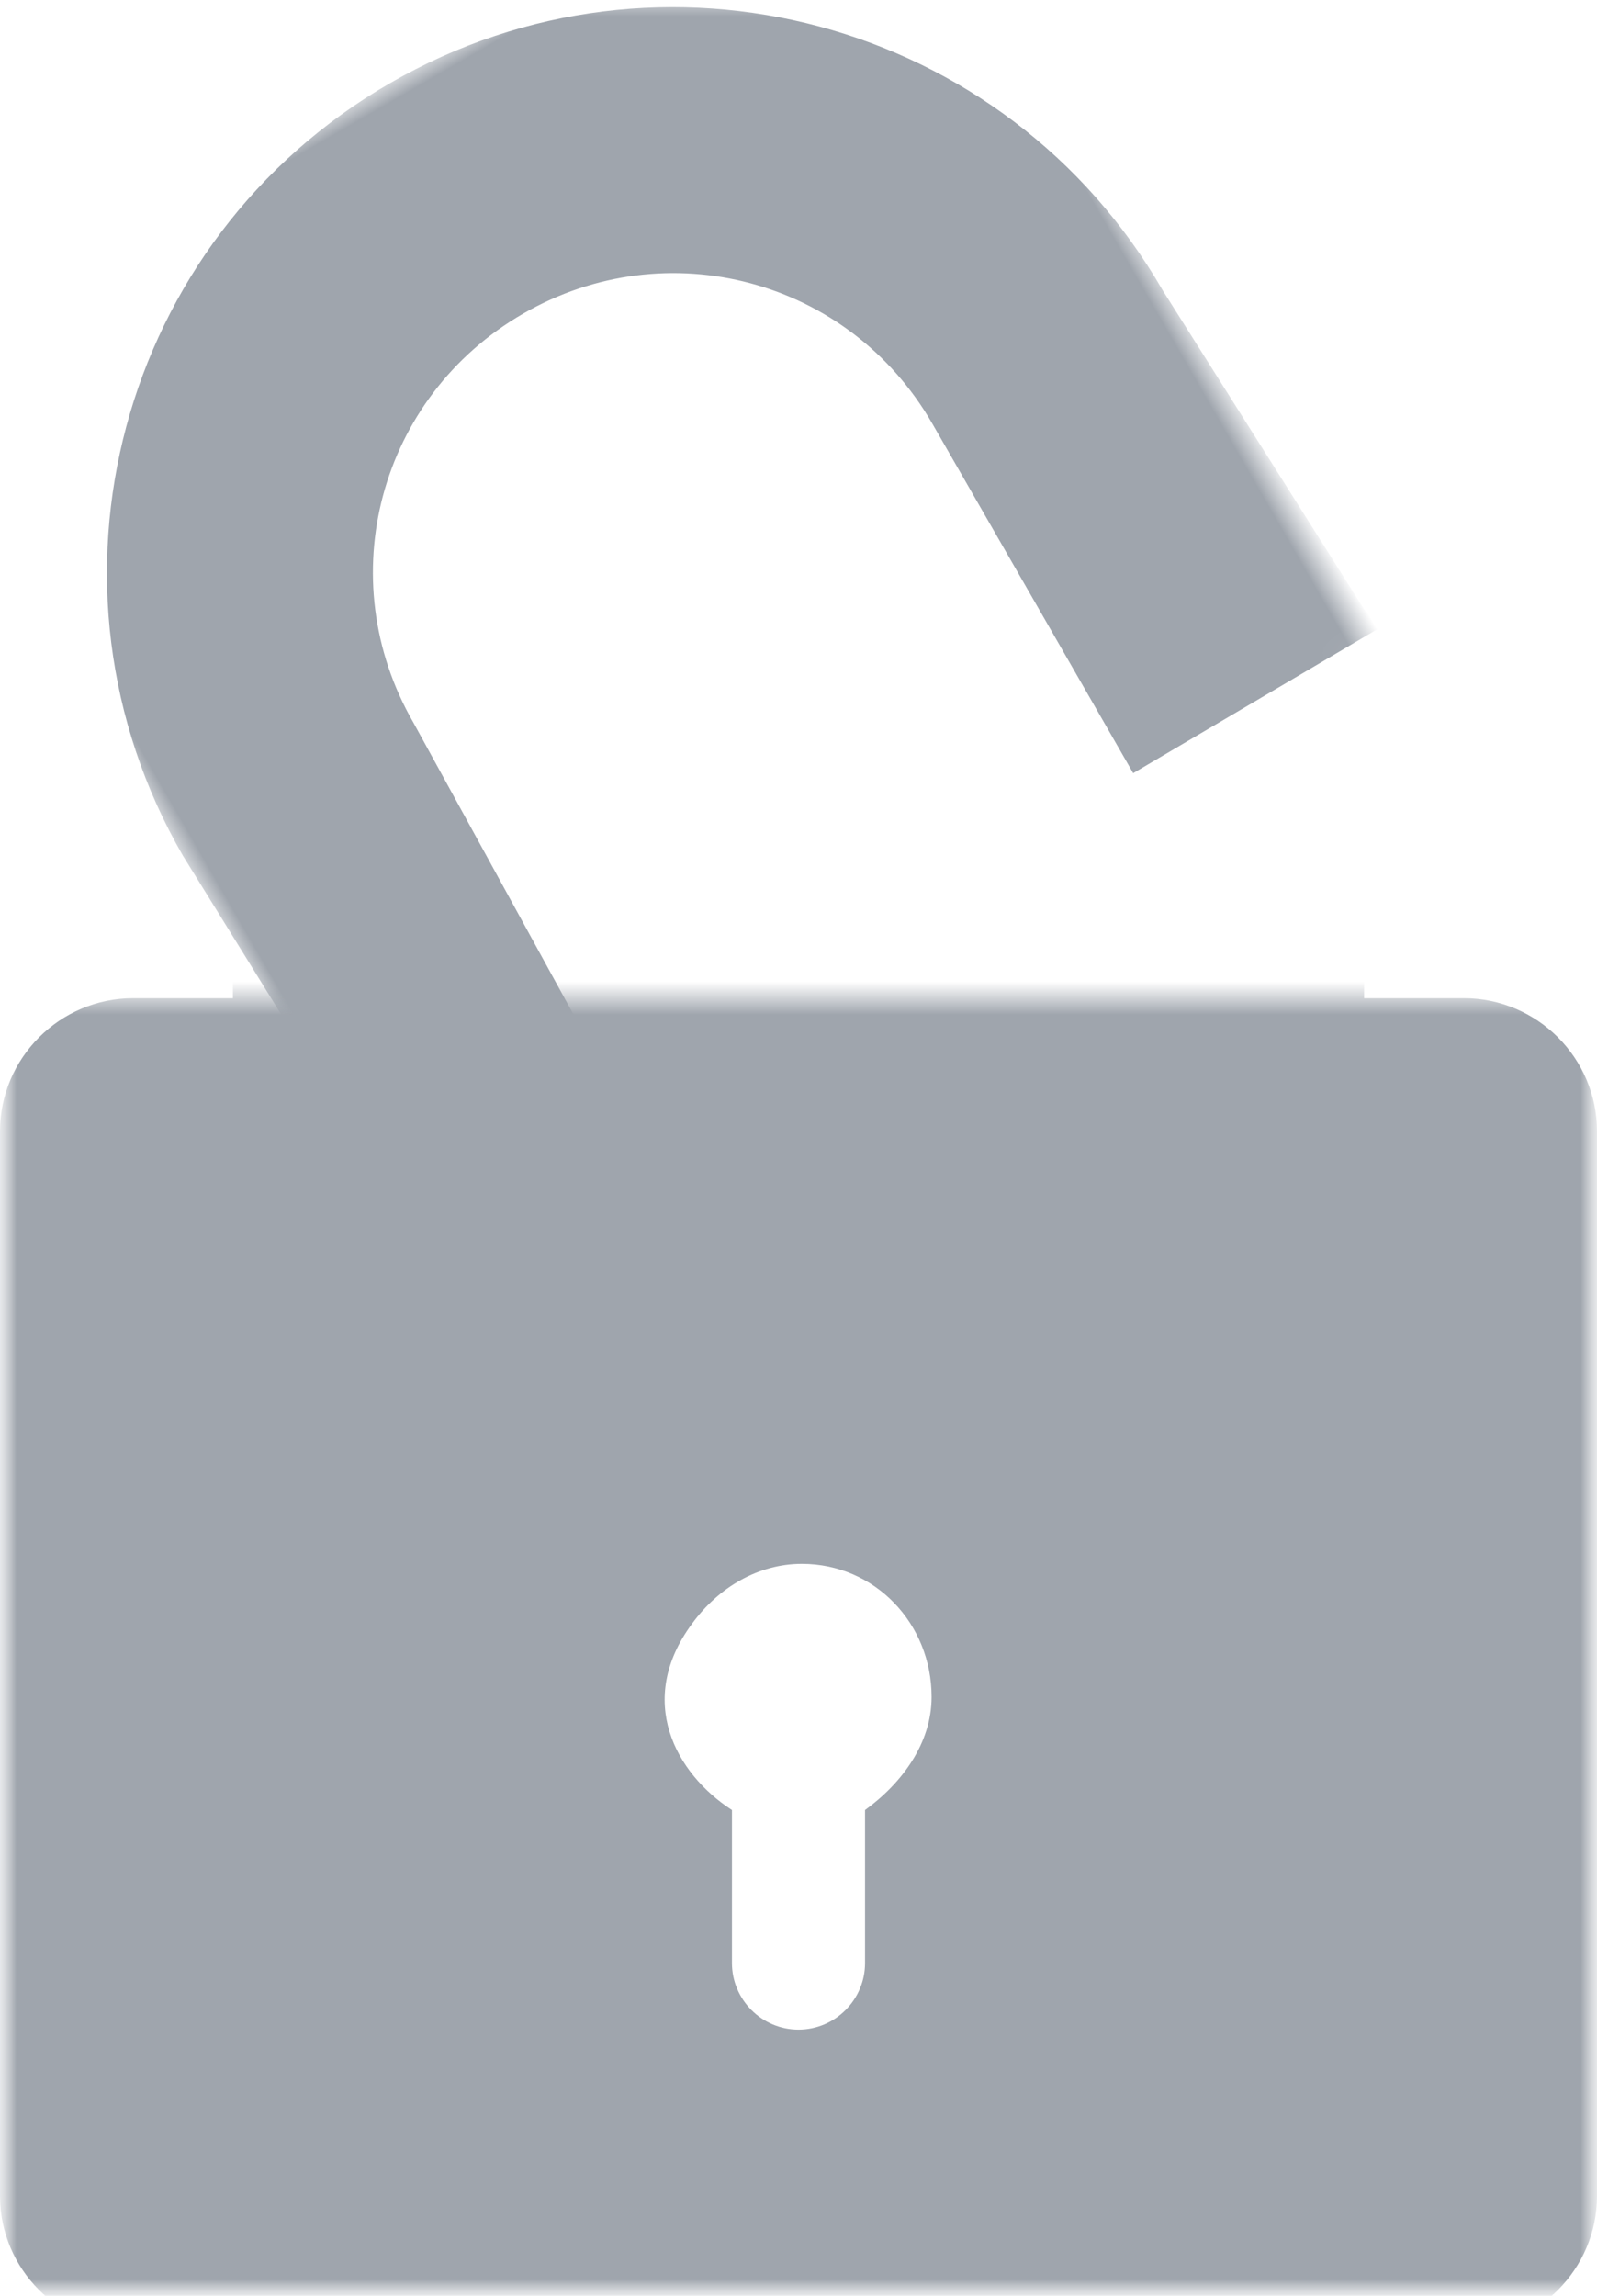 <?xml version="1.0" encoding="UTF-8"?>
<svg width="48px" height="69px" viewBox="0 0 48 69" version="1.1" xmlns="http://www.w3.org/2000/svg" xmlns:xlink="http://www.w3.org/1999/xlink">
    <!-- Generator: Sketch 52.5 (67469) - http://www.bohemiancoding.com/sketch -->
    <title>Group 2</title>
    <desc>Created with Sketch.</desc>
    <defs>
        <rect id="path-1" x="0" y="0" width="48" height="69"></rect>
        <rect id="path-3" x="5.68434189e-14" y="-1.42108547e-14" width="34" height="35" rx="6"></rect>
        <rect id="path-5" x="0" y="0" width="48" height="39"></rect>
    </defs>
    <g id="Page-1" stroke="none" stroke-width="1" fill="none" fill-rule="evenodd">
        <g id="Group-2">
            <mask id="mask-2" fill="white">
                <use xlink:href="#path-1"></use>
            </mask>
            <g id="Mask" fill-rule="nonzero"></g>
            <g mask="url(#mask-2)" id="Group">
                <g transform="translate(-3, -6)">
                    <g transform="translate(23.472, 23.655) rotate(-30) translate(-23.472, -23.655) translate(6.472, 6.155)">
                        <g>
                            <mask id="mask-4" fill="white">
                                <use xlink:href="#path-3"></use>
                            </mask>
                            <g id="Mask" fill-rule="nonzero"></g>
                            <path d="M37,24 C39.2,24 41,25.8 41,28 L41,60 C41,62.2 39.2,64 37,64 L-3,64 C-5.2,64 -7,62.2 -7,60 L-7,28 C-7,25.8 -5.2,24 -3,24 L0.275,25.891 L0,17 C0,7.6 7.6,2.84217094e-14 17,2.84217094e-14 C26.4,2.84217094e-14 34,7.6 34,17 L34.454,28.41 L37,24 Z M35.218,41.001 L35.732,29.039 L25.976,29.128 L26,17 C26,12 22,8 17,8 C12,8 8,12 8,17 L7.725,29.587 L35.218,41.001 Z" id="Combined-Shape" fill="#9FA5AD" fill-rule="nonzero" mask="url(#mask-4)"></path>
                        </g>
                    </g>
                    <g transform="translate(3, 36)">
                        <mask id="mask-6" fill="white">
                            <use xlink:href="#path-5"></use>
                        </mask>
                        <g id="Mask" fill-rule="nonzero" transform="translate(24, 19.5) scale(1, -1) translate(-24, -19.5) "></g>
                        <g mask="url(#mask-6)" fill="#9FA5AD" fill-rule="nonzero" id="Combined-Shape">
                            <g transform="translate(0, -24)">
                                <path d="M44,24 C46.2,24 48,25.8 48,28 L48,60 C48,62.2 46.2,64 44,64 L4,64 C1.8,64 0,62.2 0,60 L0,28 C0,25.8 1.8,24 4,24 L7,24 L7,17 C7,7.6 14.6,0 24,0 C33.4,0 41,7.6 41,17 L41,24 L44,24 Z M24,55 C25.1,55 26,54.1 26,53 L26,48.4 C27.1,47.6 28,46.4 28,45 C28,42.8 26.3,41 24.1,41 C22.8,41 21.6,41.7 20.8,42.8 C19.1,45.1 20.3,47.3 22,48.4 L22,53 C22,54.1 22.9,55 24,55 Z"></path>
                            </g>
                        </g>
                    </g>
                </g>
            </g>
        </g>
    </g>
</svg>